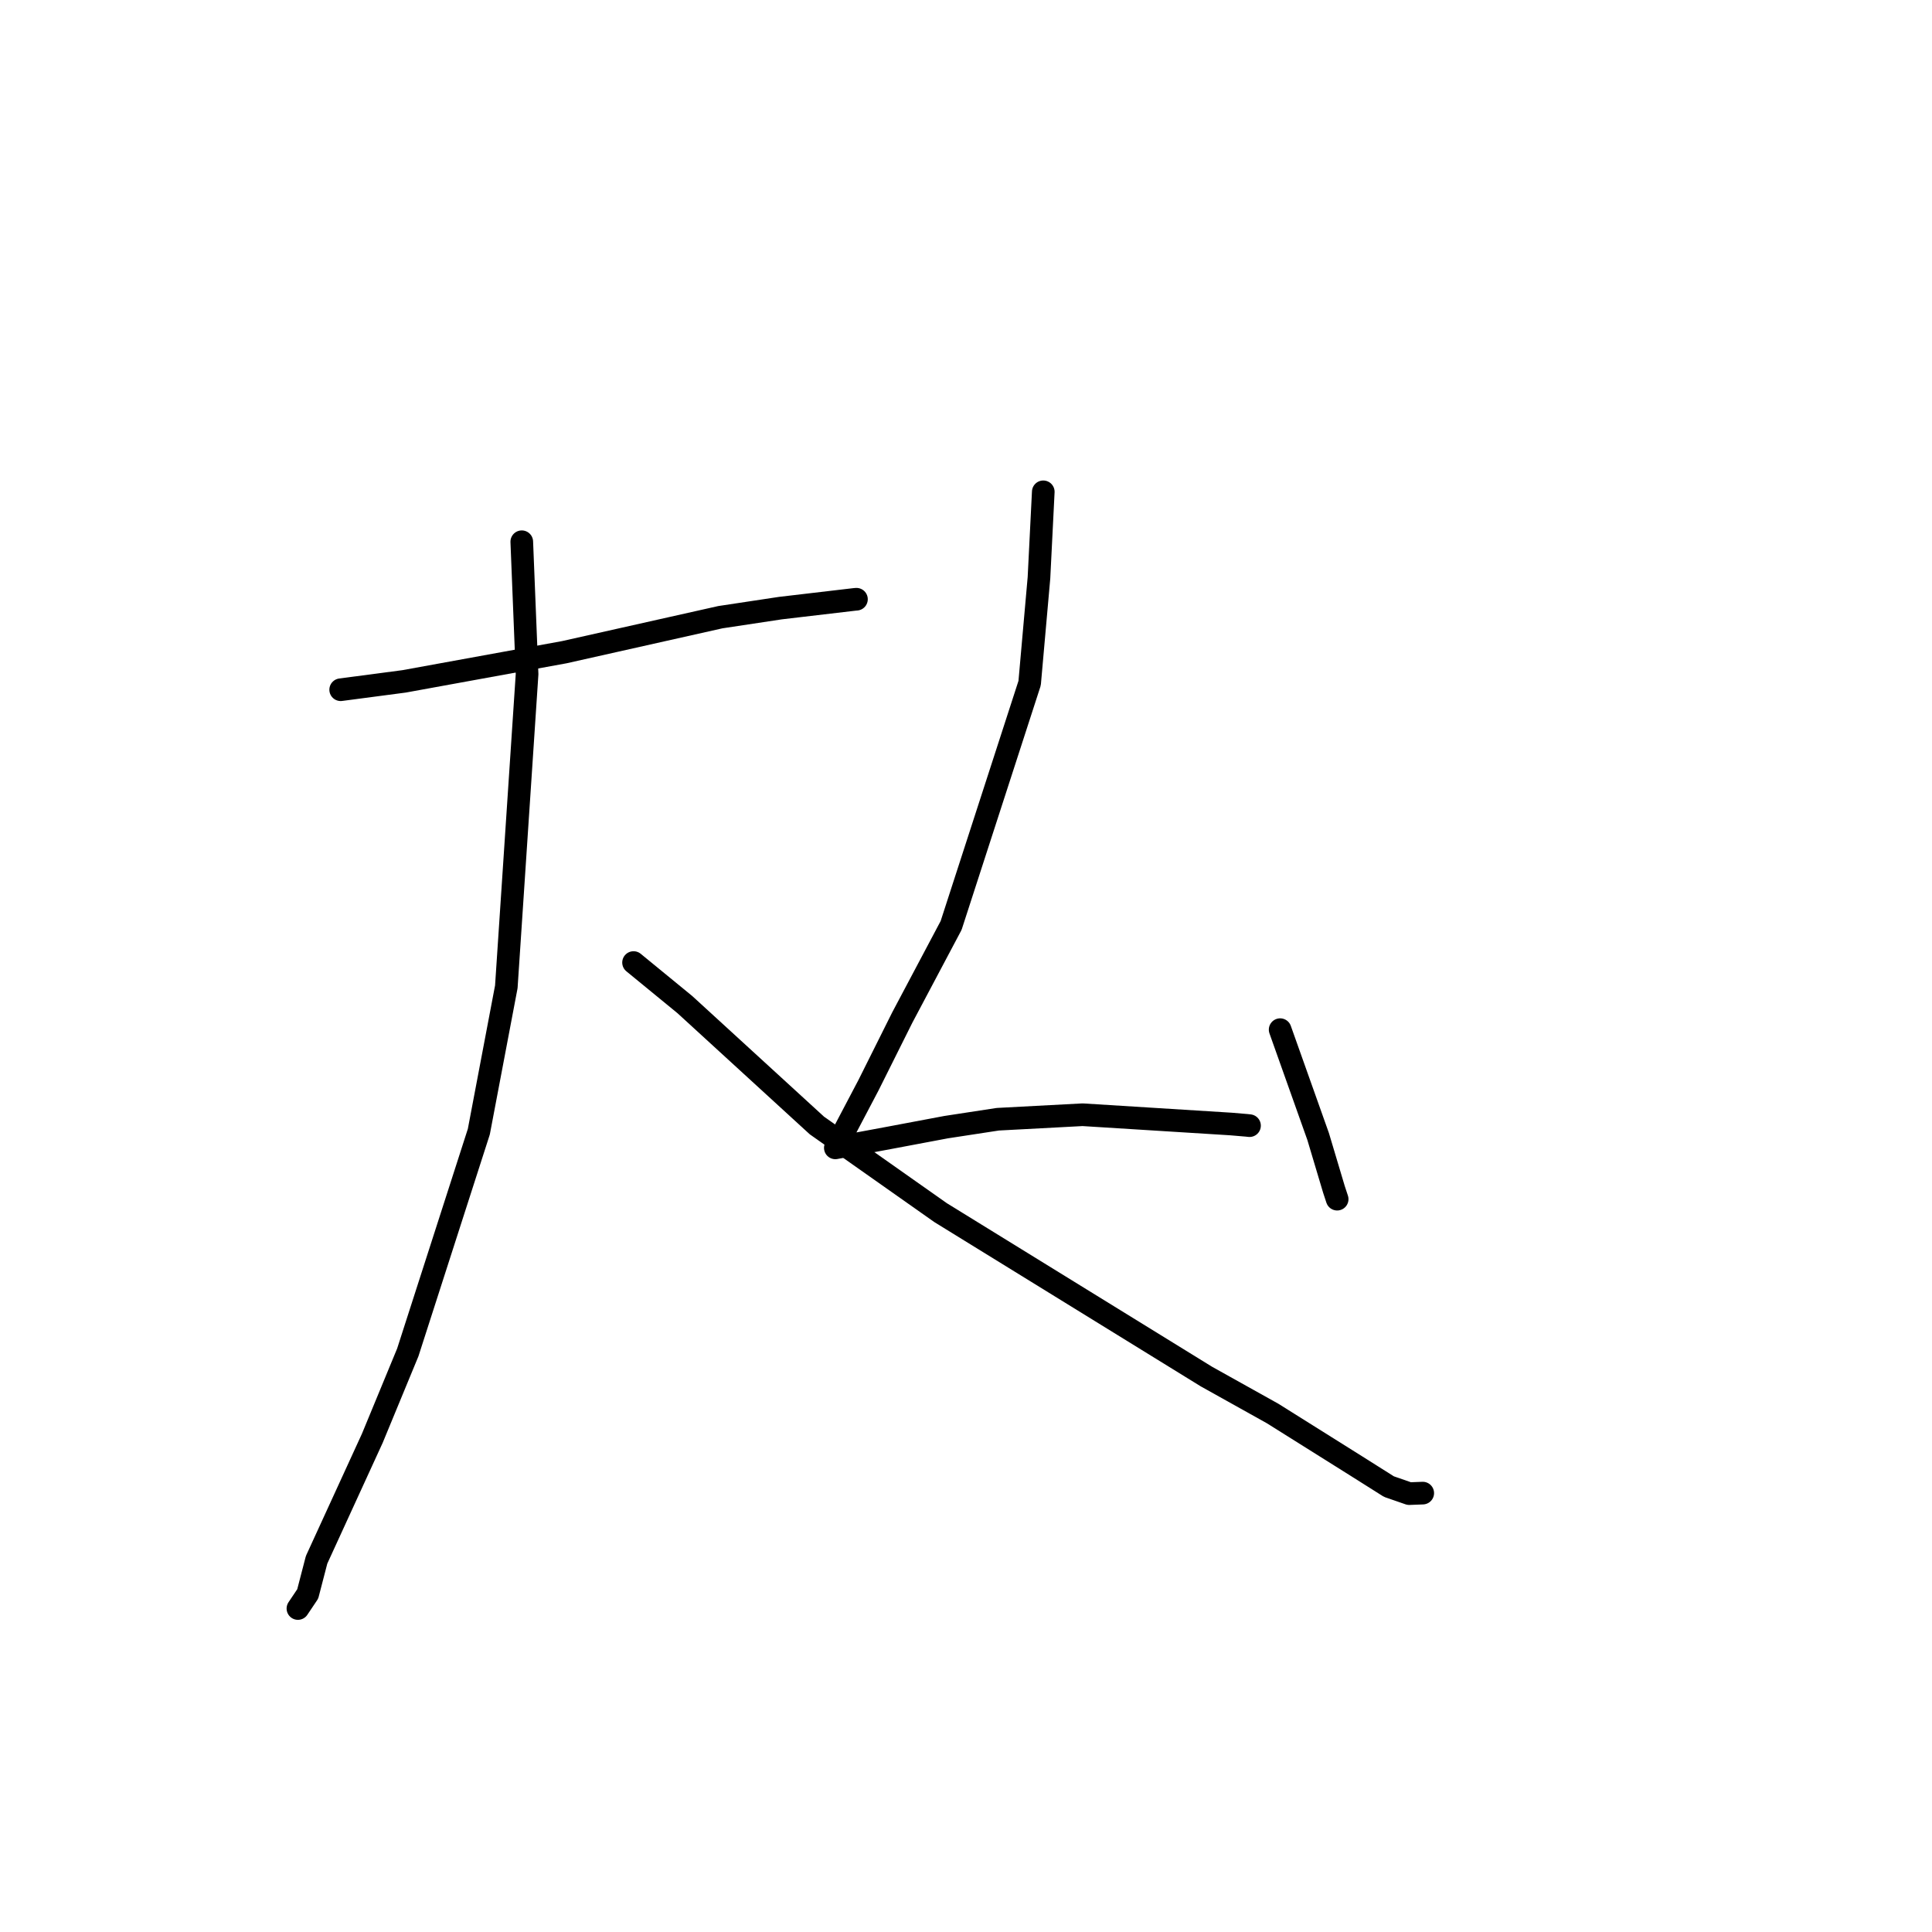 <?xml version="1.0" standalone="no"?>
    <svg width="256" height="256" xmlns="http://www.w3.org/2000/svg" version="1.1">
    <polyline stroke="black" stroke-width="3" stroke-linecap="round" fill="transparent" stroke-linejoin="round" points="45.142 91.392 53.543 90.285 74.76 86.422 95.455 81.78 103.406 80.579 113.244 79.422 113.463 79.404 113.485 79.402 " />
        <polyline stroke="black" stroke-width="3" stroke-linecap="round" fill="transparent" stroke-linejoin="round" points="69.138 71.783 69.841 89.324 67.09 130.757 63.448 149.951 54.034 179.2 49.331 190.583 41.949 206.683 40.775 211.202 39.595 212.961 39.477 213.137 " />
        <polyline stroke="black" stroke-width="3" stroke-linecap="round" fill="transparent" stroke-linejoin="round" points="83.949 127.543 90.749 133.116 108.244 149.134 124.63 160.679 159.858 182.402 168.626 187.295 179.703 194.245 184.042 196.982 186.727 197.913 188.507 197.846 188.521 197.845 " />
        <polyline stroke="black" stroke-width="3" stroke-linecap="round" fill="transparent" stroke-linejoin="round" points="138.239 65.168 137.669 76.556 136.433 90.517 126.029 122.625 119.55 134.843 115.076 143.803 110.838 151.859 110.688 152.095 110.687 152.098 110.686 152.098 117.798 150.778 125.368 149.353 132.213 148.305 143.449 147.708 163.118 148.937 165.232 149.117 165.564 149.154 165.567 149.155 " />
        <polyline stroke="black" stroke-width="3" stroke-linecap="round" fill="transparent" stroke-linejoin="round" points="169.626 136.435 174.662 150.599 176.754 157.601 177.181 158.896 " />
        </svg>